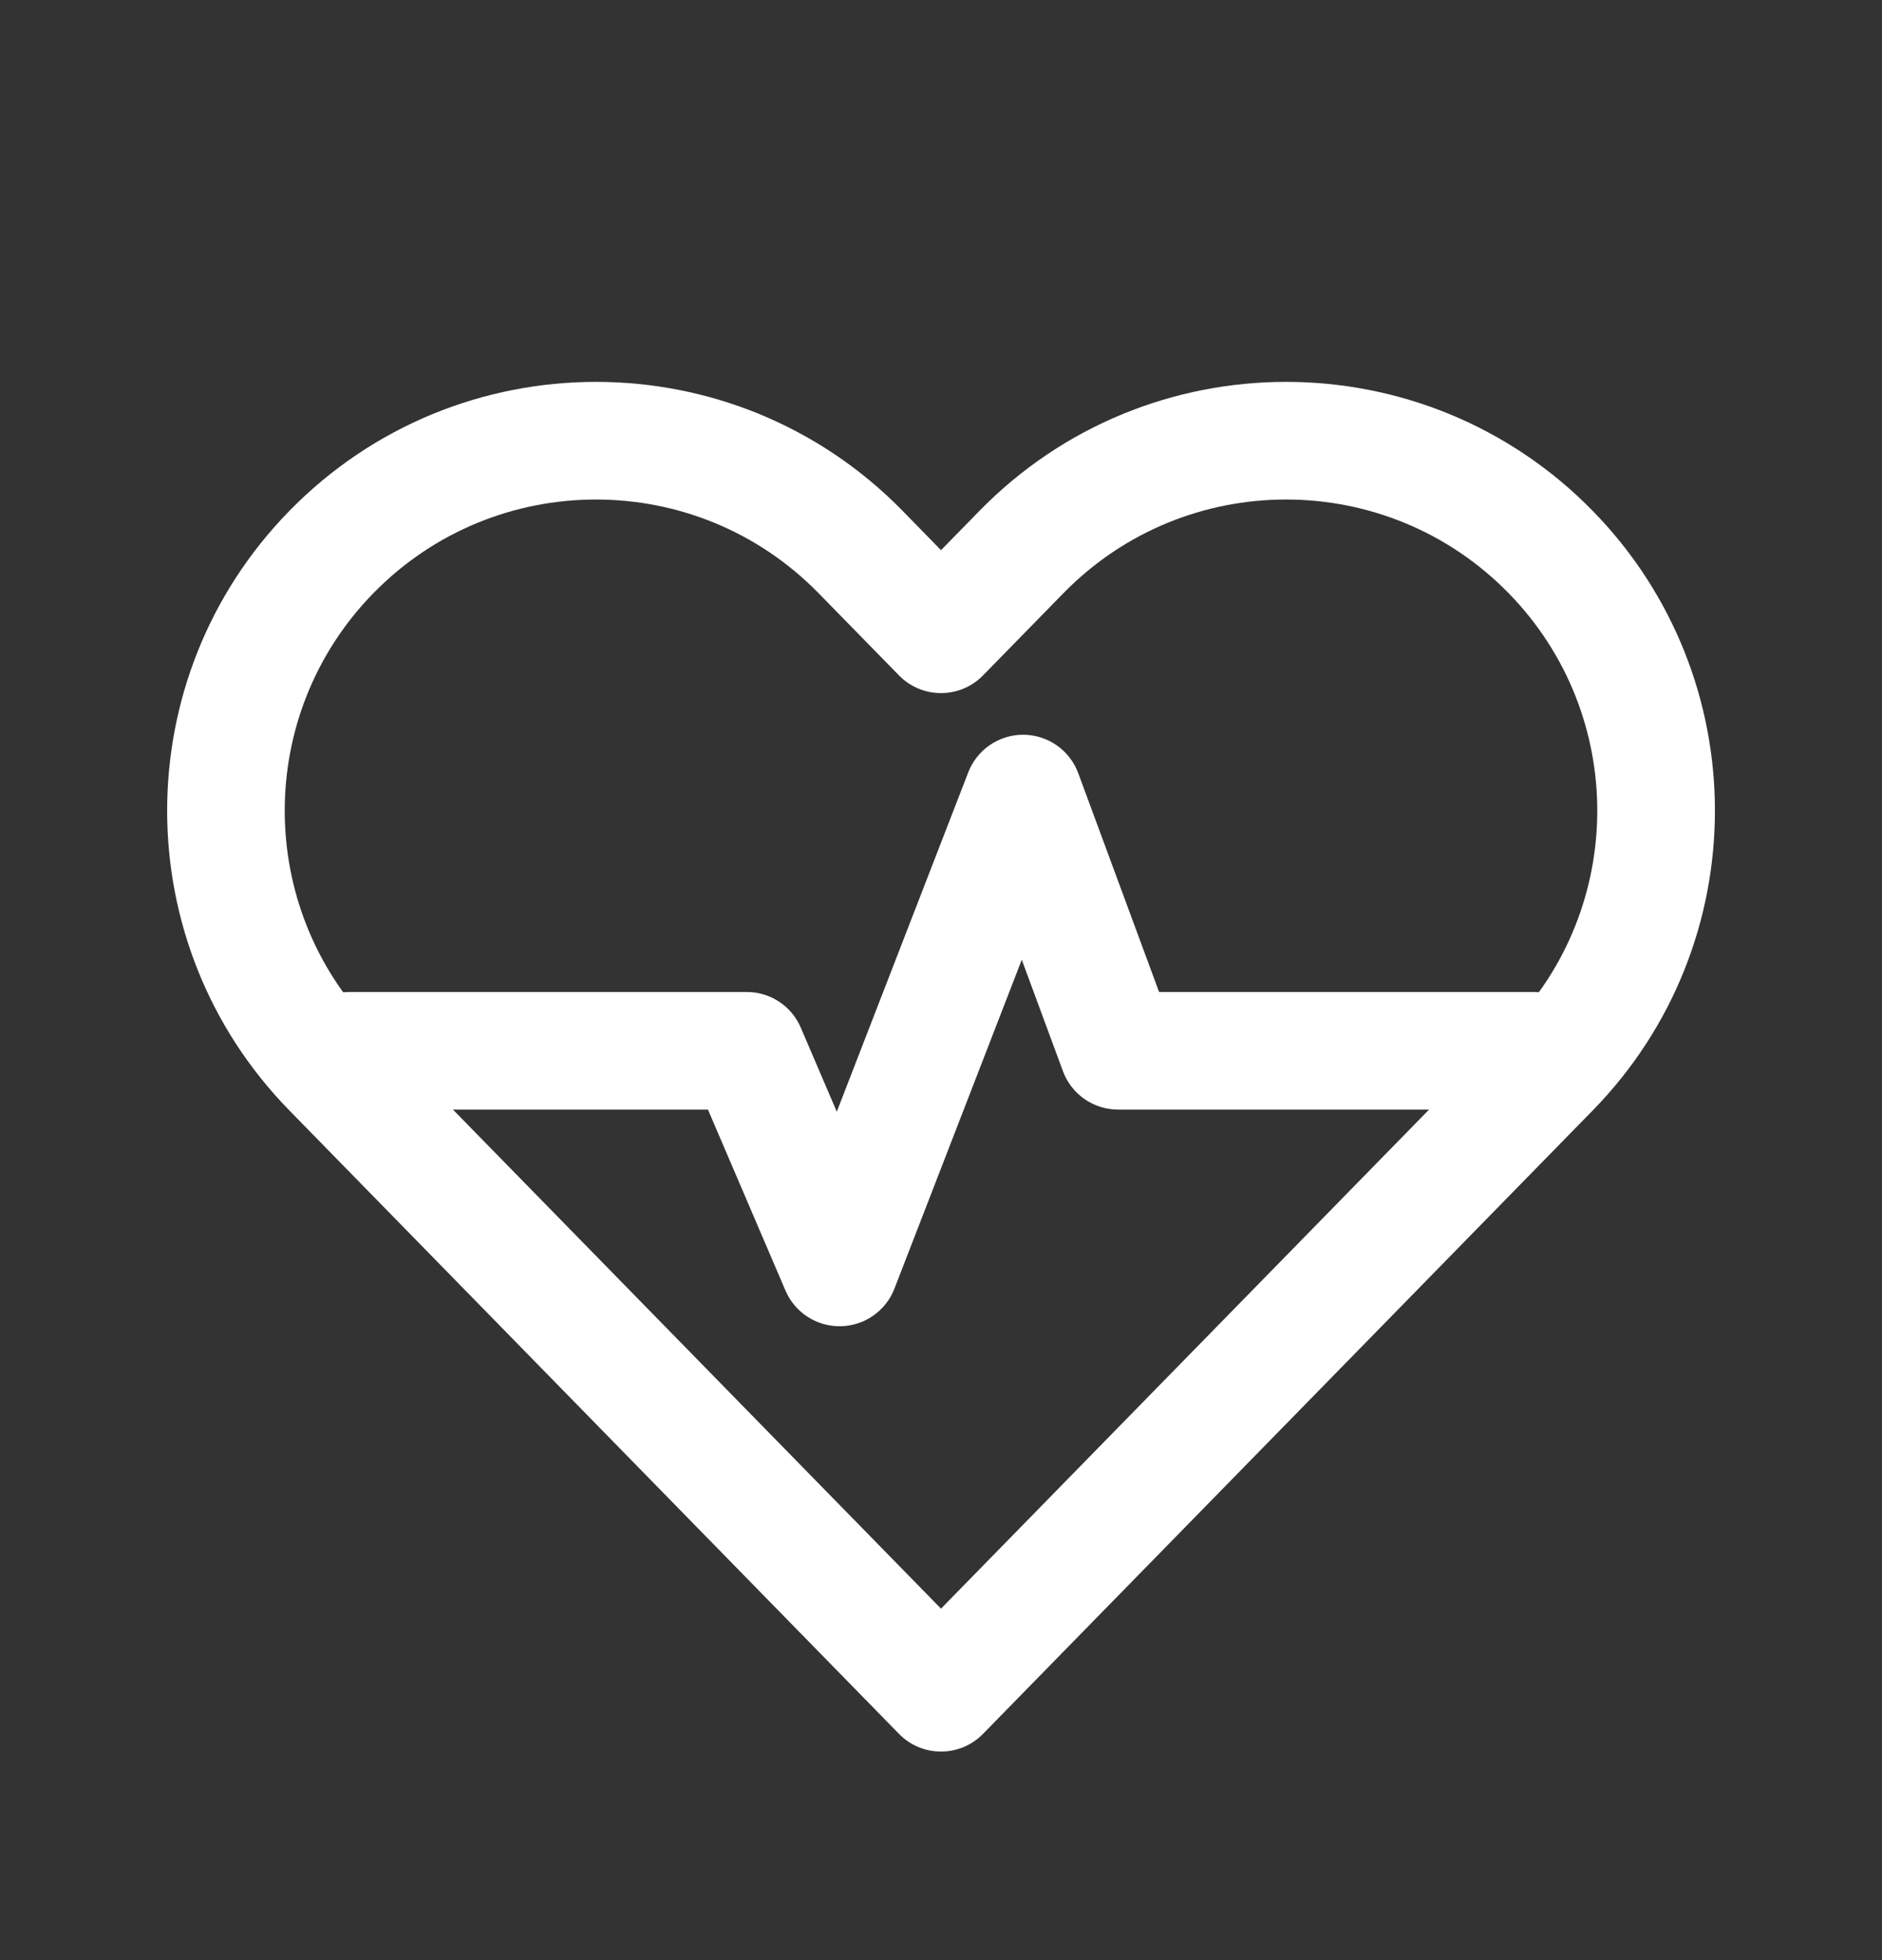 <svg width="24" height="25" viewBox="0 0 24 25" fill="none" xmlns="http://www.w3.org/2000/svg">
<rect x="0" y="0" width="24" height="25" fill="#333333" stroke="none"/>
<path fill-rule="evenodd" clip-rule="evenodd" d="M19.238 7.565C17.681 5.973 15.119 5.973 13.562 7.565L12.536 8.614C12.395 8.759 12.202 8.84 12 8.84C11.798 8.84 11.605 8.759 11.464 8.614L10.438 7.565C8.881 5.973 6.319 5.973 4.762 7.565C3.254 9.108 3.254 11.572 4.762 13.115L12 20.517L19.238 13.115C20.746 11.572 20.746 9.108 19.238 7.565ZM12.49 6.516C14.635 4.322 18.165 4.322 20.311 6.516C22.389 8.642 22.389 12.038 20.311 14.163L12.536 22.114C12.395 22.259 12.202 22.34 12 22.34C11.798 22.34 11.605 22.259 11.464 22.114L3.69 14.163C1.612 12.038 1.612 8.642 3.69 6.516C5.835 4.322 9.365 4.322 11.511 6.516L12 7.017L12.49 6.516Z" fill="white"/>
<path fill-rule="evenodd" clip-rule="evenodd" d="M13.053 9.371C13.365 9.374 13.642 9.569 13.75 9.861L14.781 12.652L19.547 12.652C19.961 12.652 20.297 12.988 20.297 13.402C20.297 13.817 19.961 14.152 19.547 14.152L14.259 14.152C13.945 14.152 13.664 13.957 13.555 13.662L13.03 12.241L11.406 16.436C11.296 16.72 11.025 16.91 10.72 16.915C10.415 16.921 10.137 16.741 10.017 16.461L9.028 14.152L4.453 14.152C4.039 14.152 3.703 13.817 3.703 13.402C3.703 12.988 4.039 12.652 4.453 12.652L9.523 12.652C9.823 12.652 10.094 12.831 10.212 13.107L10.671 14.179L12.348 9.85C12.46 9.56 12.741 9.369 13.053 9.371Z" fill="white"/>
</svg>
